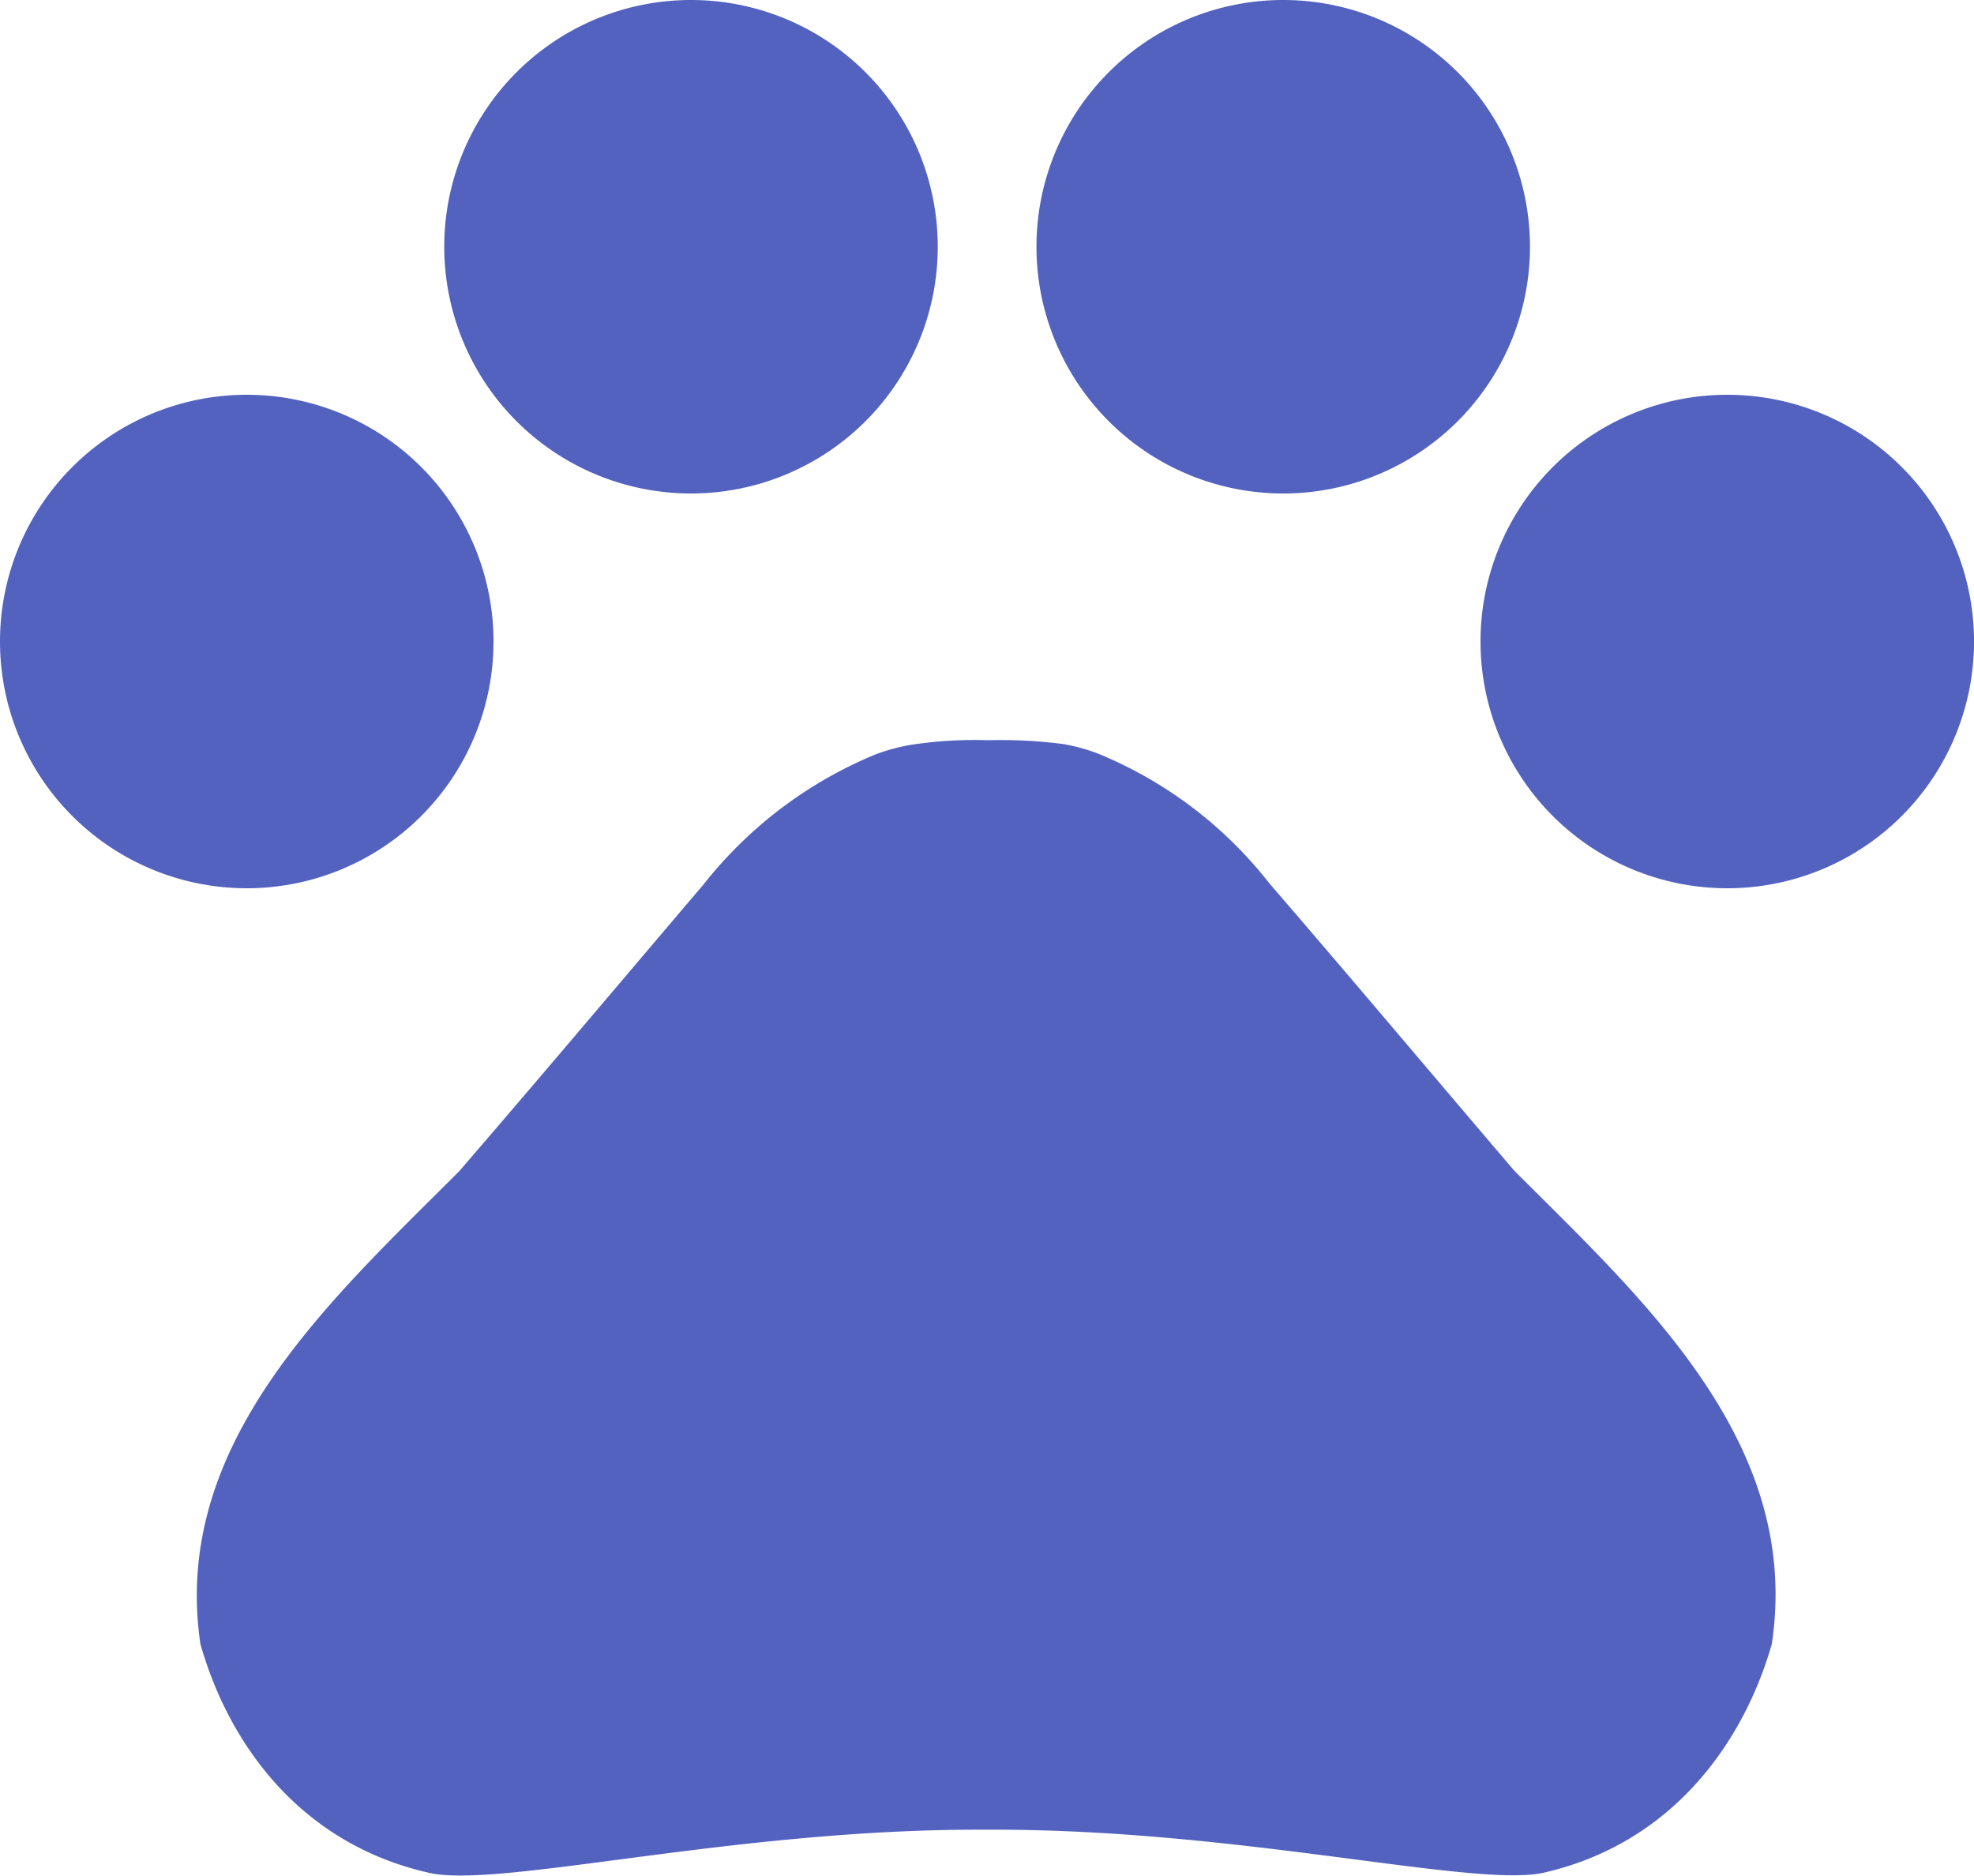 <svg xmlns="http://www.w3.org/2000/svg" width="80.182" height="76.191" viewBox="0 0 80.182 76.191">
  <g id="Icon_material-pets" data-name="Icon material-pets" transform="translate(-3 -4.5)">
    <path id="Path_5" data-name="Path 5" d="M23.046,20.523A10.023,10.023,0,1,1,13.023,10.5,10.023,10.023,0,0,1,23.046,20.523Z" transform="translate(0 10.036)" fill="#5362be"/>
    <path id="Path_6" data-name="Path 6" d="M29.8,14.523A10.023,10.023,0,1,1,19.773,4.5,10.023,10.023,0,0,1,29.8,14.523Z" transform="translate(11.291 0)" fill="#5362be"/>
    <path id="Path_7" data-name="Path 7" d="M38.8,14.523A10.023,10.023,0,1,1,28.773,4.5,10.023,10.023,0,0,1,38.8,14.523Z" transform="translate(26.346 0)" fill="#5362be"/>
    <path id="Path_8" data-name="Path 8" d="M45.546,20.523A10.023,10.023,0,1,1,35.523,10.5,10.023,10.023,0,0,1,45.546,20.523Z" transform="translate(37.637 10.036)" fill="#5362be"/>
    <path id="Path_9" data-name="Path 9" d="M59.5,33.23c-3.488-4.089-6.415-7.577-9.943-11.667a17.009,17.009,0,0,0-7.016-5.292,8.117,8.117,0,0,0-1.323-.361,20.177,20.177,0,0,0-3.127-.16,16.818,16.818,0,0,0-3.167.2,8.117,8.117,0,0,0-1.323.361A17.271,17.271,0,0,0,26.583,21.6C23.1,25.693,20.168,29.181,16.64,33.27c-5.252,5.252-11.707,11.065-10.5,19.2,1.163,4.089,4.089,8.139,9.341,9.3,2.927.6,12.268-1.764,22.211-1.764h.722c9.943,0,19.284,2.325,22.211,1.764,5.252-1.163,8.179-5.252,9.341-9.3C71.2,44.295,64.75,38.482,59.5,33.23Z" transform="translate(5.002 18.818)" fill="#5362be"/>
  </g>
</svg>

